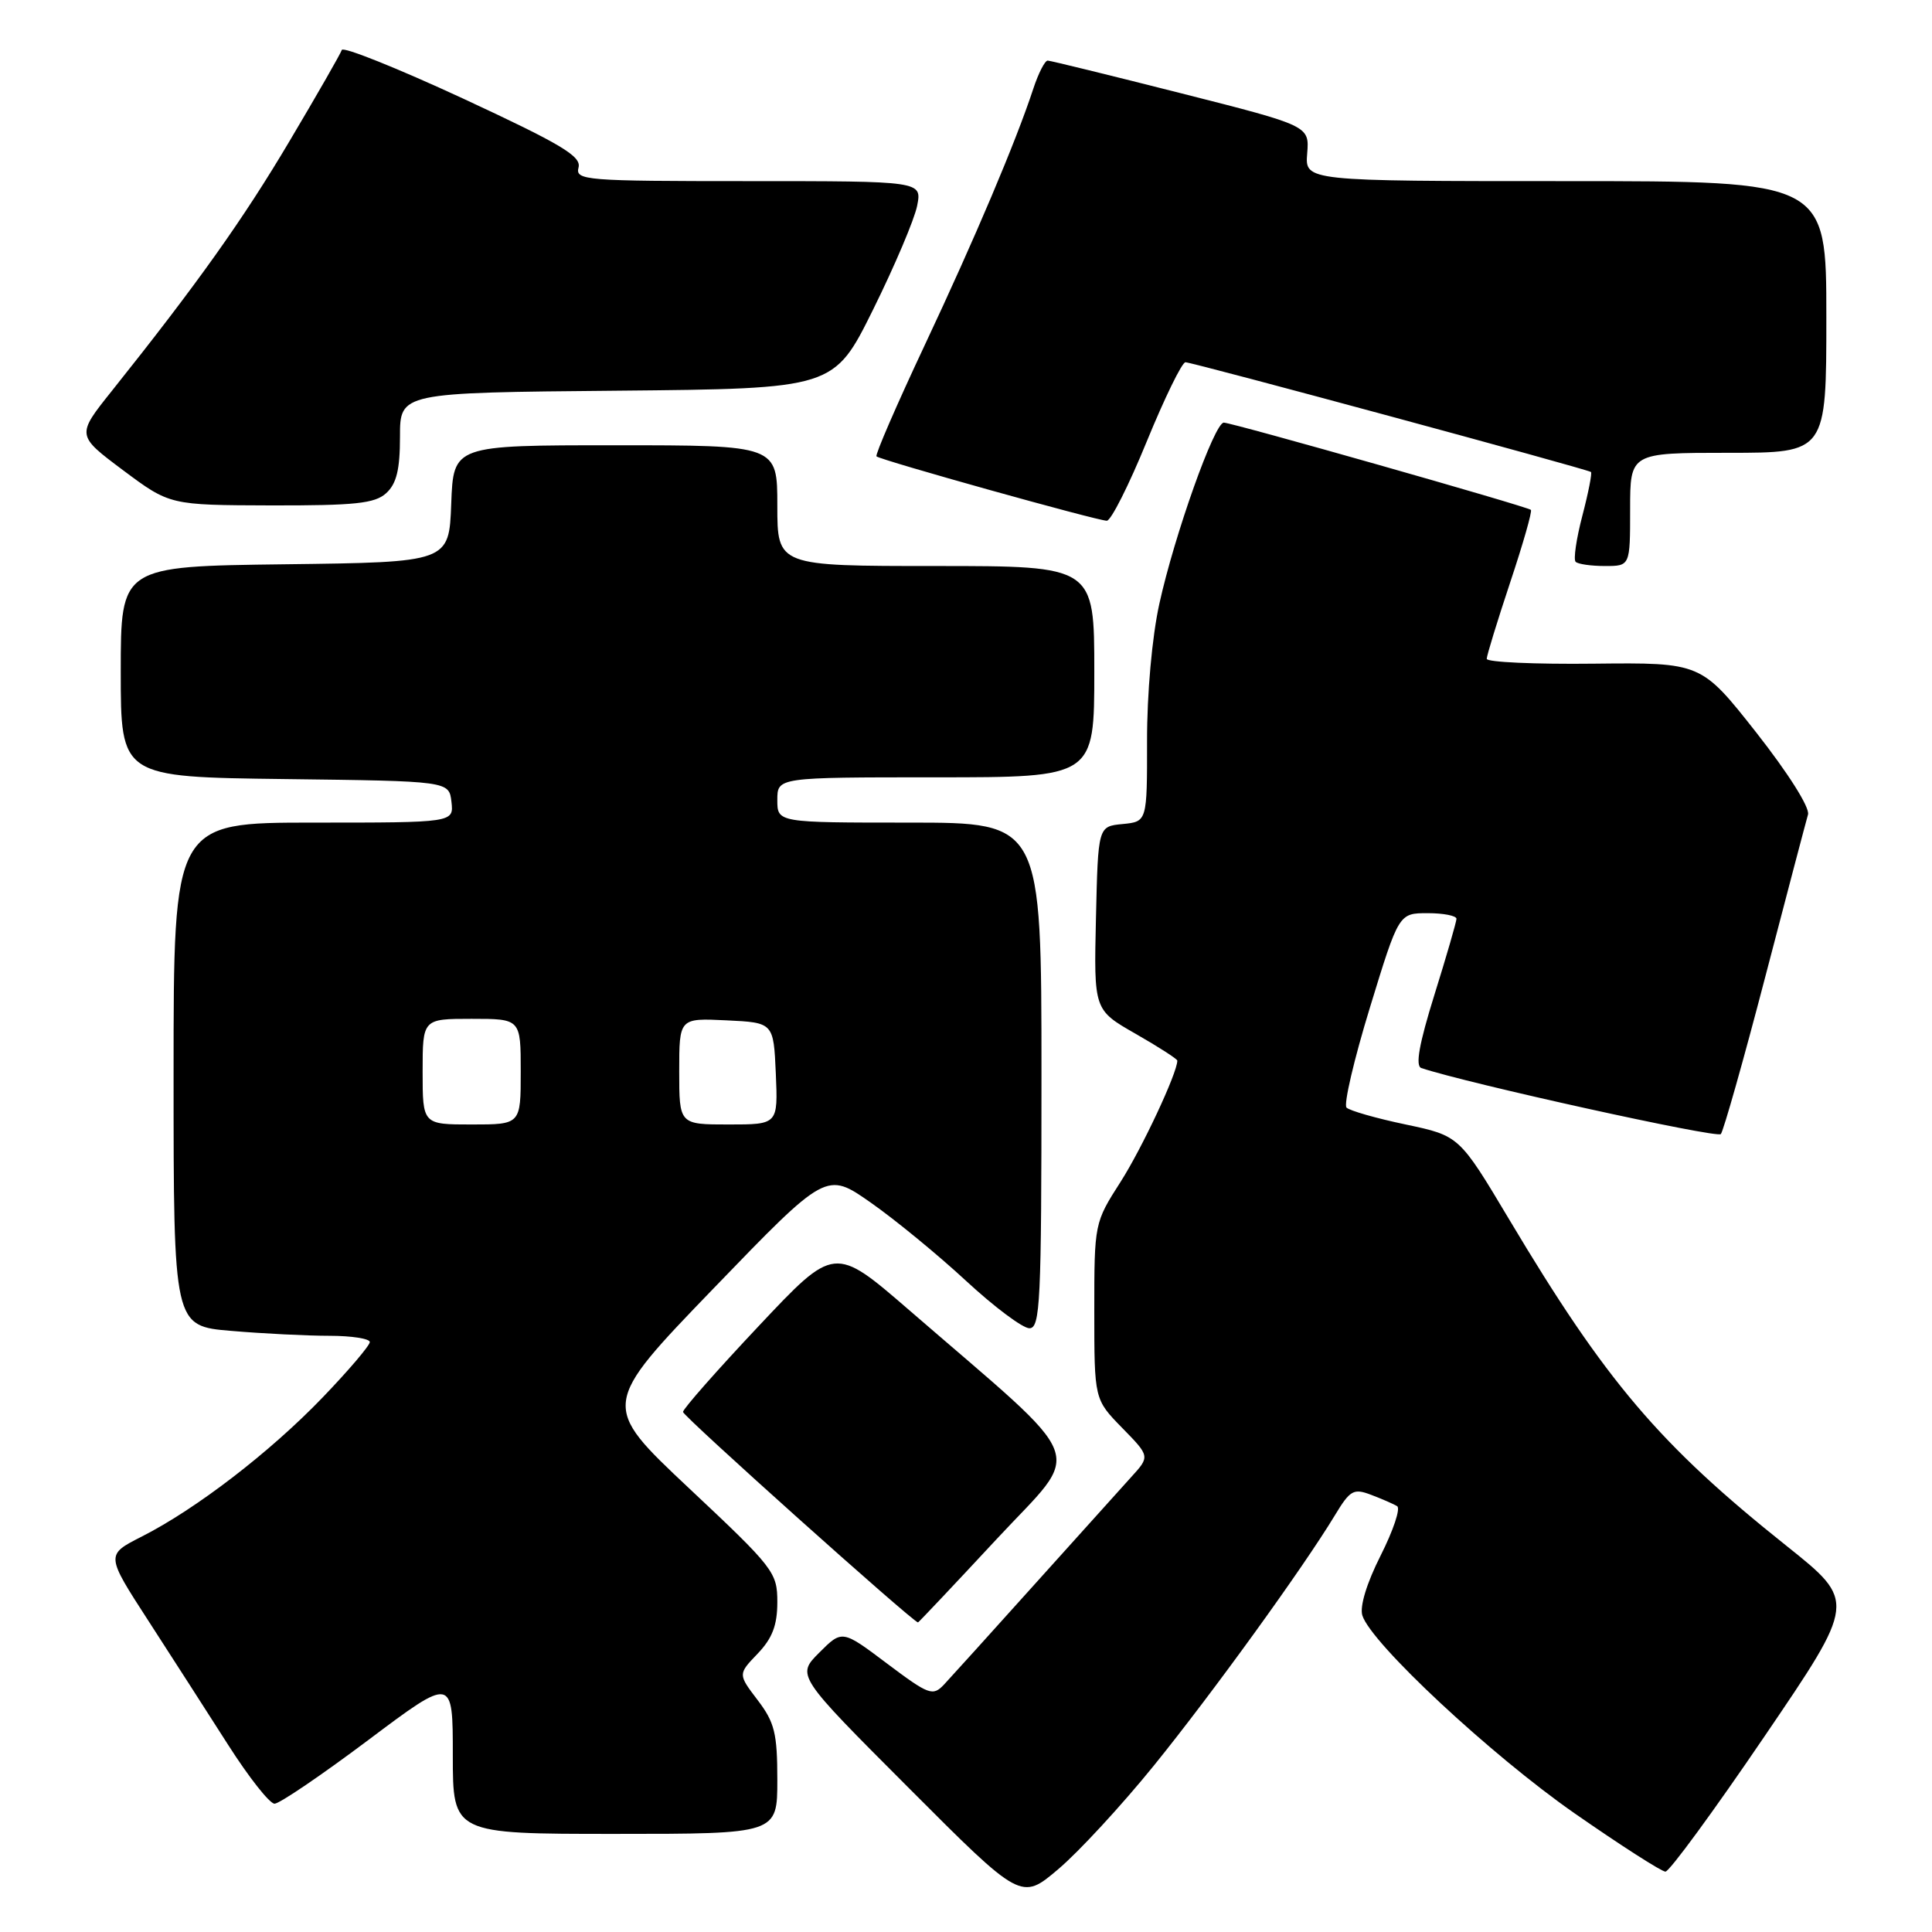 <?xml version="1.0" encoding="UTF-8" standalone="no"?>
<!DOCTYPE svg PUBLIC "-//W3C//DTD SVG 1.1//EN" "http://www.w3.org/Graphics/SVG/1.1/DTD/svg11.dtd" >
<svg xmlns="http://www.w3.org/2000/svg" xmlns:xlink="http://www.w3.org/1999/xlink" version="1.1" viewBox="0 0 256 256">
 <g >
 <path fill="currentColor"
d=" M 152.90 233.94 C 160.63 224.39 172.64 207.79 176.87 200.80 C 178.90 197.44 179.35 197.18 181.70 198.08 C 183.12 198.62 184.67 199.29 185.13 199.58 C 185.60 199.87 184.61 202.81 182.94 206.12 C 181.09 209.78 180.15 212.88 180.52 214.06 C 181.69 217.76 197.58 232.57 208.62 240.26 C 214.74 244.52 220.17 248.00 220.68 248.00 C 221.20 248.00 227.10 239.95 233.79 230.10 C 245.96 212.21 245.96 212.21 236.74 204.85 C 219.89 191.42 212.80 183.08 199.98 161.59 C 193.36 150.50 193.36 150.50 186.26 149.00 C 182.35 148.18 178.82 147.17 178.42 146.76 C 178.02 146.35 179.41 140.39 181.52 133.51 C 185.35 121.00 185.35 121.00 189.18 121.00 C 191.28 121.00 192.99 121.34 192.99 121.75 C 192.98 122.16 191.67 126.69 190.07 131.81 C 188.04 138.32 187.52 141.24 188.33 141.52 C 194.47 143.57 227.52 150.86 228.02 150.27 C 228.37 149.85 231.02 140.50 233.89 129.50 C 236.76 118.50 239.32 108.79 239.57 107.93 C 239.83 107.01 236.96 102.47 232.72 97.07 C 225.41 87.79 225.41 87.79 211.20 87.94 C 203.39 88.03 197.00 87.74 197.00 87.30 C 197.00 86.86 198.40 82.31 200.10 77.19 C 201.81 72.07 203.05 67.73 202.85 67.56 C 202.35 67.11 163.24 56.00 162.16 56.00 C 160.92 56.00 155.62 70.90 153.62 80.00 C 152.65 84.40 151.98 91.91 151.99 98.19 C 152.00 108.87 152.00 108.87 148.75 109.19 C 145.50 109.50 145.50 109.50 145.22 121.66 C 144.94 133.82 144.94 133.82 150.47 136.98 C 153.51 138.72 156.00 140.32 156.00 140.54 C 156.00 142.17 151.33 152.14 148.49 156.59 C 145.01 162.02 145.00 162.09 145.00 173.73 C 145.00 185.42 145.00 185.42 148.69 189.20 C 152.39 192.98 152.39 192.98 149.87 195.74 C 148.49 197.26 142.71 203.68 137.03 210.00 C 131.35 216.32 125.98 222.26 125.10 223.20 C 123.60 224.79 123.11 224.61 117.54 220.43 C 111.59 215.95 111.59 215.95 108.56 218.98 C 105.53 222.01 105.53 222.01 120.42 236.92 C 135.31 251.84 135.31 251.84 140.23 247.67 C 142.94 245.38 148.64 239.20 152.90 233.94 Z  M 103.00 235.84 C 103.00 229.67 102.64 228.22 100.39 225.27 C 97.78 221.84 97.78 221.84 100.39 219.12 C 102.34 217.08 103.00 215.35 103.00 212.28 C 103.00 208.34 102.55 207.76 91.30 197.20 C 79.61 186.21 79.61 186.21 94.55 170.72 C 109.50 155.23 109.50 155.23 115.39 159.36 C 118.63 161.63 124.33 166.31 128.04 169.75 C 131.76 173.19 135.52 176.00 136.40 176.00 C 137.84 176.00 138.00 172.55 138.00 142.50 C 138.00 109.00 138.00 109.00 120.50 109.00 C 103.00 109.00 103.00 109.00 103.00 106.00 C 103.00 103.00 103.00 103.00 124.00 103.00 C 145.00 103.00 145.00 103.00 145.00 89.00 C 145.00 75.00 145.00 75.00 124.00 75.00 C 103.00 75.00 103.00 75.00 103.00 67.00 C 103.00 59.00 103.00 59.00 81.54 59.00 C 60.08 59.00 60.08 59.00 59.79 66.75 C 59.50 74.50 59.50 74.50 37.75 74.77 C 16.00 75.04 16.00 75.04 16.00 89.00 C 16.00 102.96 16.00 102.96 37.75 103.23 C 59.50 103.50 59.50 103.50 59.82 106.25 C 60.13 109.00 60.13 109.00 41.57 109.00 C 23.00 109.00 23.00 109.00 23.00 142.35 C 23.00 175.71 23.00 175.71 30.65 176.35 C 34.86 176.71 40.71 177.00 43.65 177.00 C 46.59 177.00 49.00 177.38 49.00 177.83 C 49.00 178.29 46.19 181.59 42.75 185.17 C 35.80 192.40 25.98 199.96 18.75 203.62 C 14.01 206.03 14.01 206.03 19.66 214.76 C 22.77 219.57 27.54 226.99 30.26 231.25 C 32.98 235.51 35.73 239.00 36.38 239.00 C 37.03 239.00 42.61 235.21 48.78 230.58 C 60.00 222.16 60.00 222.16 60.00 232.58 C 60.00 243.00 60.00 243.00 81.50 243.00 C 103.00 243.00 103.00 243.00 103.00 235.84 Z  M 132.03 203.97 C 143.59 191.53 144.76 194.62 120.45 173.58 C 110.57 165.04 110.57 165.04 100.54 175.70 C 95.02 181.56 90.50 186.69 90.50 187.09 C 90.50 187.65 120.92 214.90 121.64 214.98 C 121.71 214.99 126.39 210.04 132.03 203.97 Z  M 216.00 67.50 C 216.00 60.00 216.00 60.00 229.00 60.00 C 242.00 60.00 242.00 60.00 242.00 42.00 C 242.00 24.00 242.00 24.00 207.46 24.00 C 172.91 24.00 172.91 24.00 173.21 20.33 C 173.50 16.67 173.50 16.67 156.50 12.36 C 147.15 9.99 139.20 8.04 138.83 8.03 C 138.46 8.01 137.60 9.69 136.92 11.75 C 134.60 18.80 129.23 31.49 122.50 45.80 C 118.80 53.67 115.94 60.27 116.14 60.47 C 116.63 60.96 145.40 69.00 146.66 69.00 C 147.21 69.00 149.59 64.28 151.95 58.50 C 154.32 52.72 156.62 48.00 157.08 48.00 C 158.00 48.00 210.32 62.16 210.81 62.54 C 210.98 62.68 210.47 65.28 209.67 68.34 C 208.87 71.39 208.47 74.14 208.78 74.44 C 209.08 74.75 210.83 75.00 212.67 75.00 C 216.00 75.00 216.00 75.00 216.00 67.50 Z  M 51.17 65.35 C 52.54 64.10 53.00 62.24 53.00 57.86 C 53.00 52.03 53.00 52.03 81.75 51.77 C 110.50 51.50 110.50 51.50 115.70 41.00 C 118.56 35.22 121.18 29.04 121.53 27.25 C 122.16 24.00 122.16 24.00 99.17 24.00 C 77.49 24.00 76.21 23.90 76.66 22.19 C 77.05 20.70 74.36 19.10 61.36 13.06 C 52.68 9.04 45.45 6.14 45.29 6.62 C 45.13 7.11 42.04 12.51 38.41 18.62 C 32.26 29.01 26.15 37.60 14.81 51.81 C 10.12 57.68 10.12 57.68 16.31 62.31 C 22.50 66.93 22.50 66.93 35.92 66.97 C 47.04 66.99 49.66 66.72 51.17 65.35 Z  M 56.00 142.00 C 56.00 135.00 56.00 135.00 62.50 135.00 C 69.00 135.00 69.00 135.00 69.00 142.00 C 69.00 149.00 69.00 149.00 62.50 149.00 C 56.00 149.00 56.00 149.00 56.00 142.00 Z  M 90.00 141.95 C 90.00 134.90 90.00 134.90 96.25 135.20 C 102.50 135.50 102.50 135.50 102.80 142.25 C 103.09 149.00 103.09 149.00 96.55 149.00 C 90.00 149.00 90.00 149.00 90.00 141.95 Z "/>
</g>
</svg>